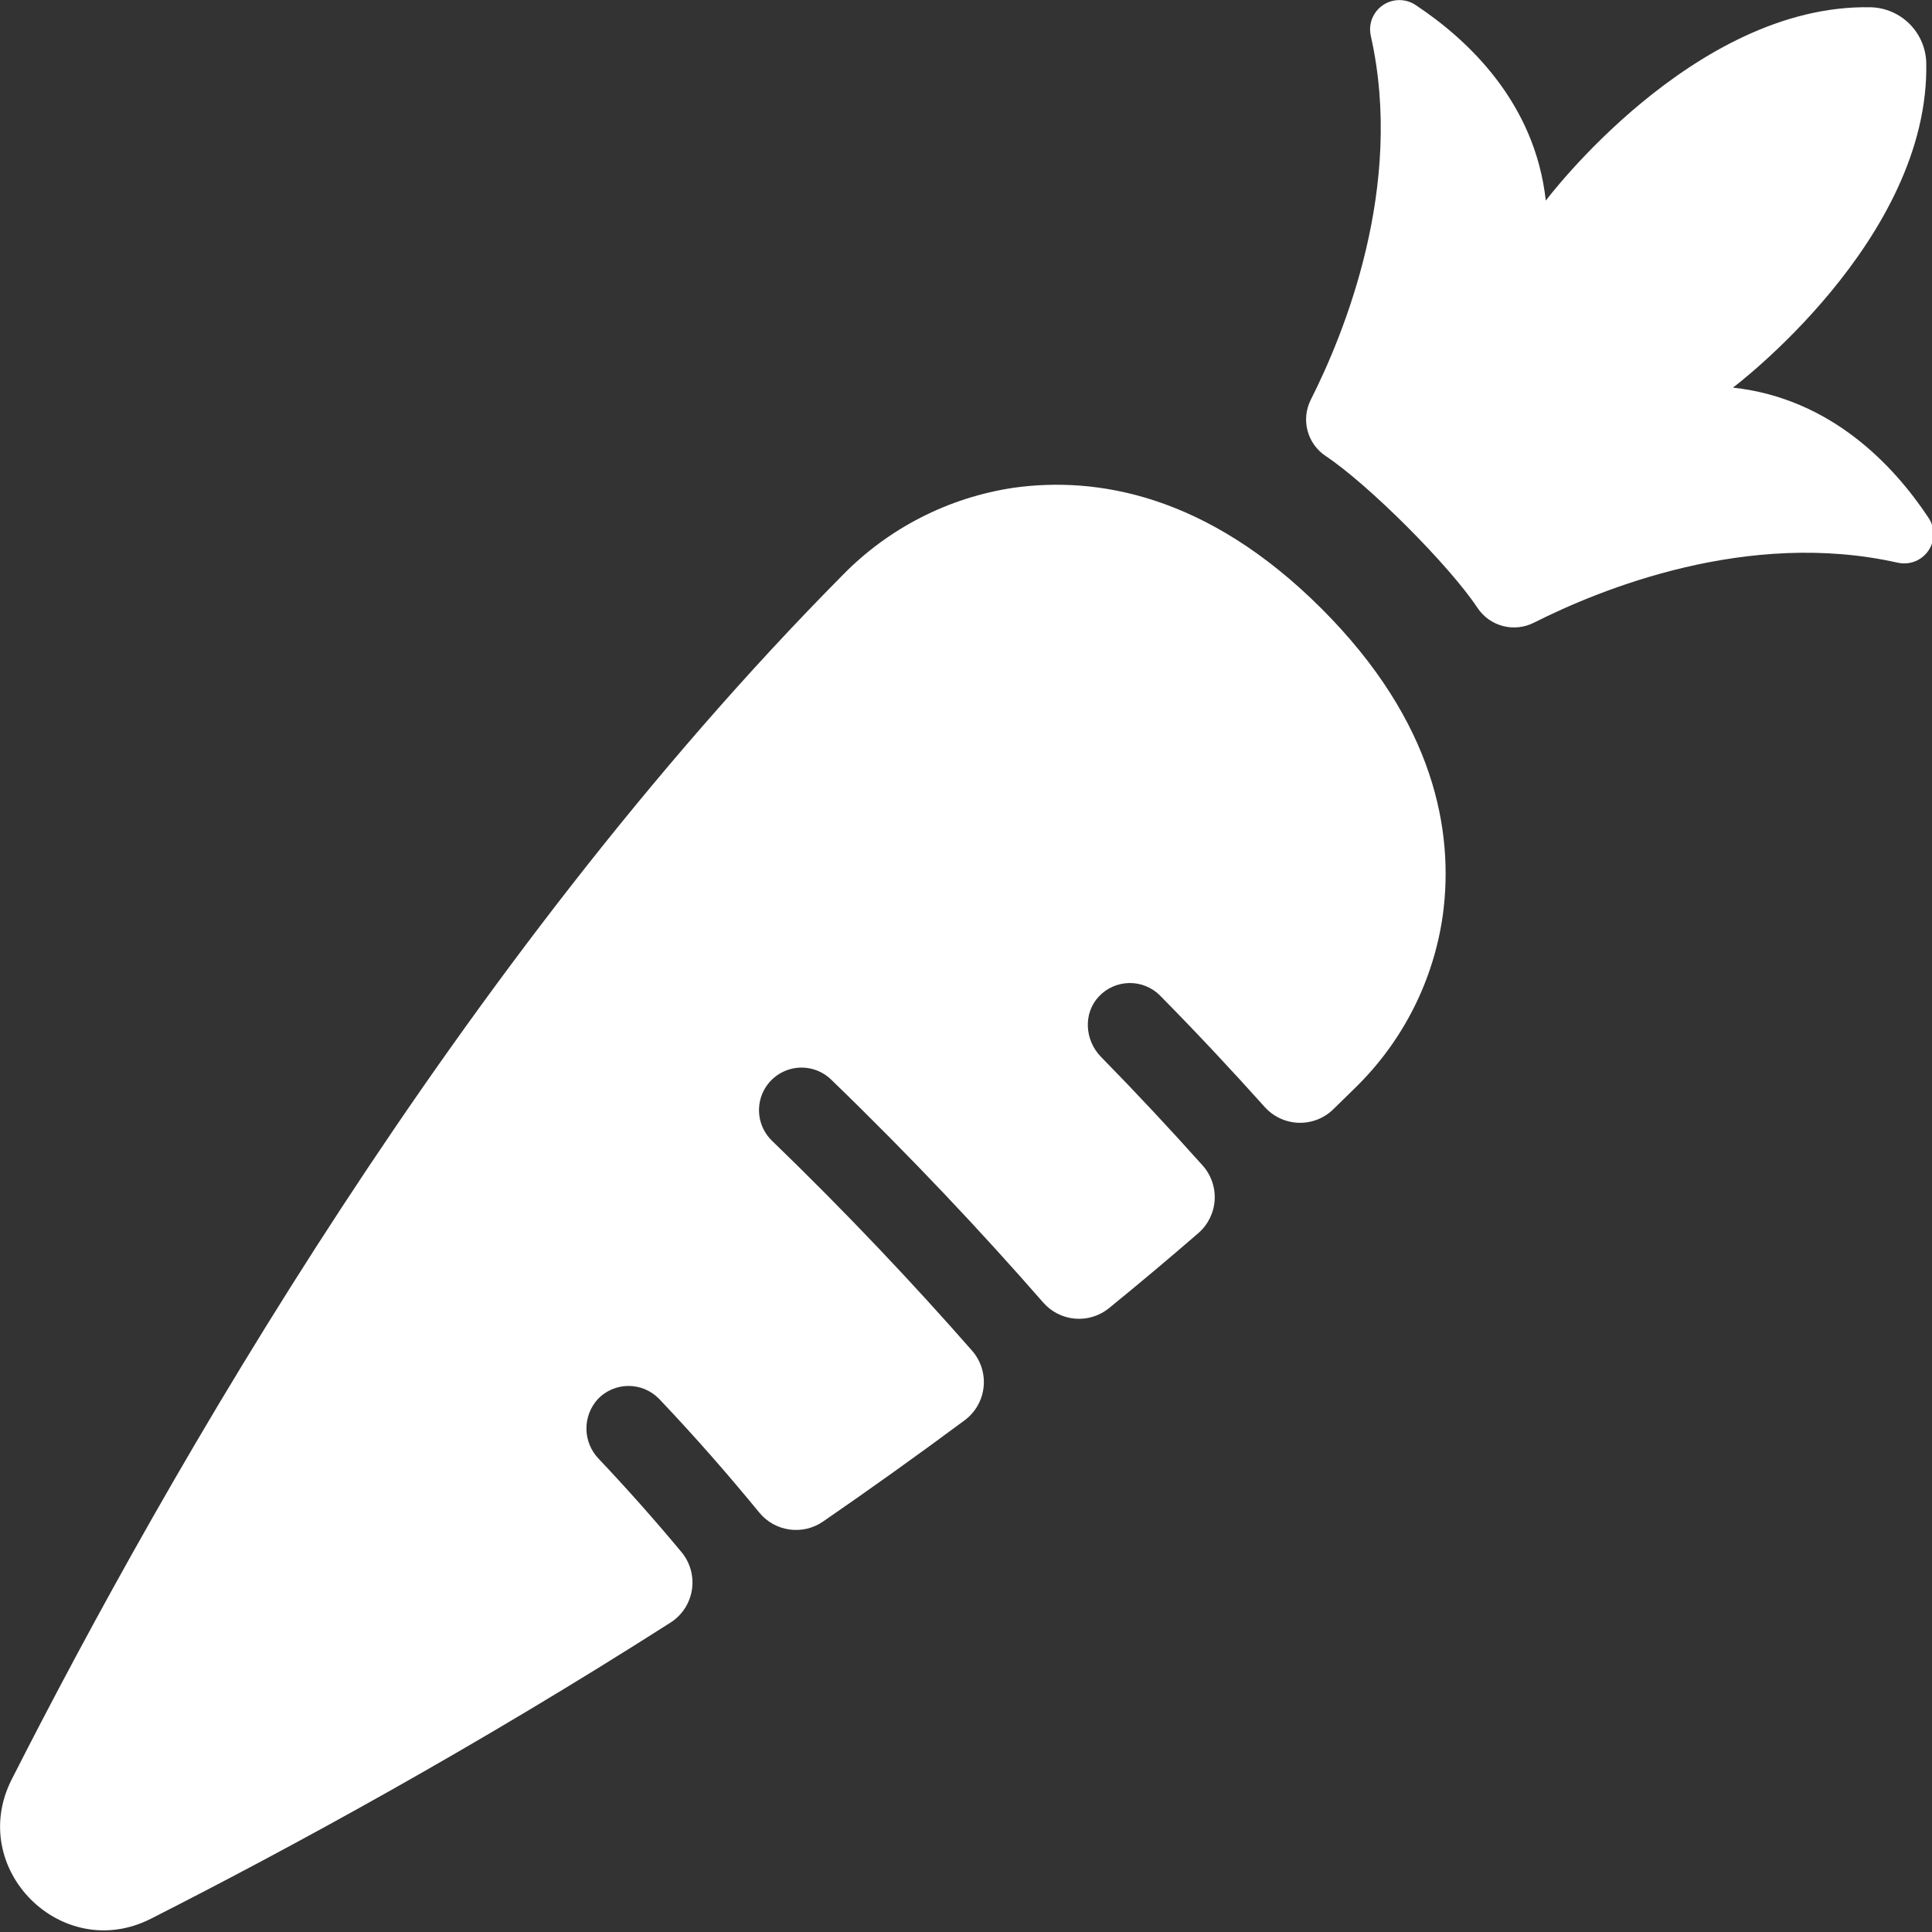 <?xml version="1.0" encoding="UTF-8" standalone="no"?>
<!DOCTYPE svg PUBLIC "-//W3C//DTD SVG 1.1//EN" "http://www.w3.org/Graphics/SVG/1.1/DTD/svg11.dtd">
<svg width="100%" height="100%" viewBox="0 0 512 512" version="1.1" xmlns="http://www.w3.org/2000/svg" xmlns:xlink="http://www.w3.org/1999/xlink" xml:space="preserve" xmlns:serif="http://www.serif.com/" style="fill-rule:evenodd;clip-rule:evenodd;stroke-linejoin:round;stroke-miterlimit:2;">
    <rect x="0" y="0" width="512" height="512" fill="#333333" stroke="none"/>
    <g transform="matrix(1,0,0,1,-58.406,-59.259)">
        <g transform="matrix(0.473,0,0,0.473,30.8,31.25)">
            <path d="M142.97,1134.2C221.697,1094.24 324.66,1038.11 434.04,968.31C440.474,964.201 444.837,957.525 446.02,949.982C447.204,942.439 445.094,934.748 440.227,928.865C426.047,911.826 410.532,894.224 393.821,876.576C389.473,872.092 387.008,866.111 386.926,859.865C386.848,853.623 389.165,847.584 393.399,842.99C397.841,838.396 403.942,835.783 410.333,835.728C416.724,835.678 422.864,838.189 427.384,842.709L427.83,843.154C448.338,864.763 466.994,886.185 483.775,906.67C488.013,911.842 494.045,915.229 500.666,916.158C507.291,917.088 514.018,915.49 519.518,911.686C545.94,893.498 572.377,874.592 598.83,854.967C604.802,850.533 608.654,843.803 609.447,836.408C610.243,829.009 607.915,821.619 603.025,816.013C570.798,779.24 533.416,739.466 490.735,698.193L490.453,697.911C484.551,691.908 482.254,683.235 484.41,675.095C486.567,666.955 492.86,660.56 500.961,658.267C509.063,655.974 517.773,658.127 523.875,663.928C569.414,707.967 608.977,750.178 642.825,788.968C647.357,794.175 653.735,797.417 660.614,798.015C667.493,798.608 674.333,796.507 679.692,792.155C696.567,778.421 713.247,764.413 729.731,750.132C735.13,745.468 738.431,738.831 738.899,731.714C739.364,724.597 736.958,717.585 732.216,712.257C714.193,692.101 695.161,671.687 675.193,651.319C666.052,641.944 665.138,626.897 674.115,617.428C678.54,612.76 684.67,610.077 691.103,609.987C697.536,609.897 703.732,612.413 708.287,616.959L708.404,617.1C728.982,637.959 748.529,658.889 766.998,679.491C771.838,684.862 778.658,688.038 785.885,688.28C793.111,688.522 800.127,685.815 805.319,680.78C809.584,676.655 813.811,672.515 817.999,668.358C844.569,642.335 861.741,608.217 866.819,571.374C872.842,525.601 862.694,464.124 798.85,400.284C734.397,335.831 672.29,326.104 626.42,332.479C589.877,337.889 556.119,355.135 530.326,381.581C315.166,598.851 151.906,884.881 64.926,1056.16C39.567,1106.22 92.957,1159.61 142.973,1134.21L142.97,1134.2Z" style="fill:white;fill-rule:nonzero;"/>
            <path d="M1029.3,276.38C1029.3,276.38 1139.69,193.622 1137.6,94.27C1137.35,86.118 1134,78.372 1128.23,72.61C1122.45,66.852 1114.7,63.516 1106.55,63.286C1007.22,61.2 924.435,171.616 924.435,171.616C918.412,116.866 881.146,81.71 851.638,62.116C847.993,59.627 843.501,58.713 839.173,59.577C834.849,60.44 831.052,63.014 828.642,66.709C826.232,70.405 825.415,74.916 826.372,79.225C845.356,163.366 811.56,245.985 792.786,283.136C790.072,288.491 789.411,294.655 790.931,300.463C792.45,306.271 796.048,311.318 801.036,314.658C825.059,330.642 870.247,375.806 886.208,399.853C889.552,404.846 894.606,408.439 900.415,409.958C906.227,411.482 912.395,410.818 917.755,408.103C954.927,389.353 1037.55,355.533 1121.66,374.494C1125.97,375.459 1130.49,374.646 1134.2,372.24C1137.9,369.834 1140.47,366.033 1141.34,361.701C1142.2,357.373 1141.29,352.877 1138.8,349.228C1119.18,319.673 1084.03,282.408 1029.3,276.384L1029.3,276.38Z" style="fill:white;fill-rule:nonzero;"/>
        </g>
    </g>
</svg>
